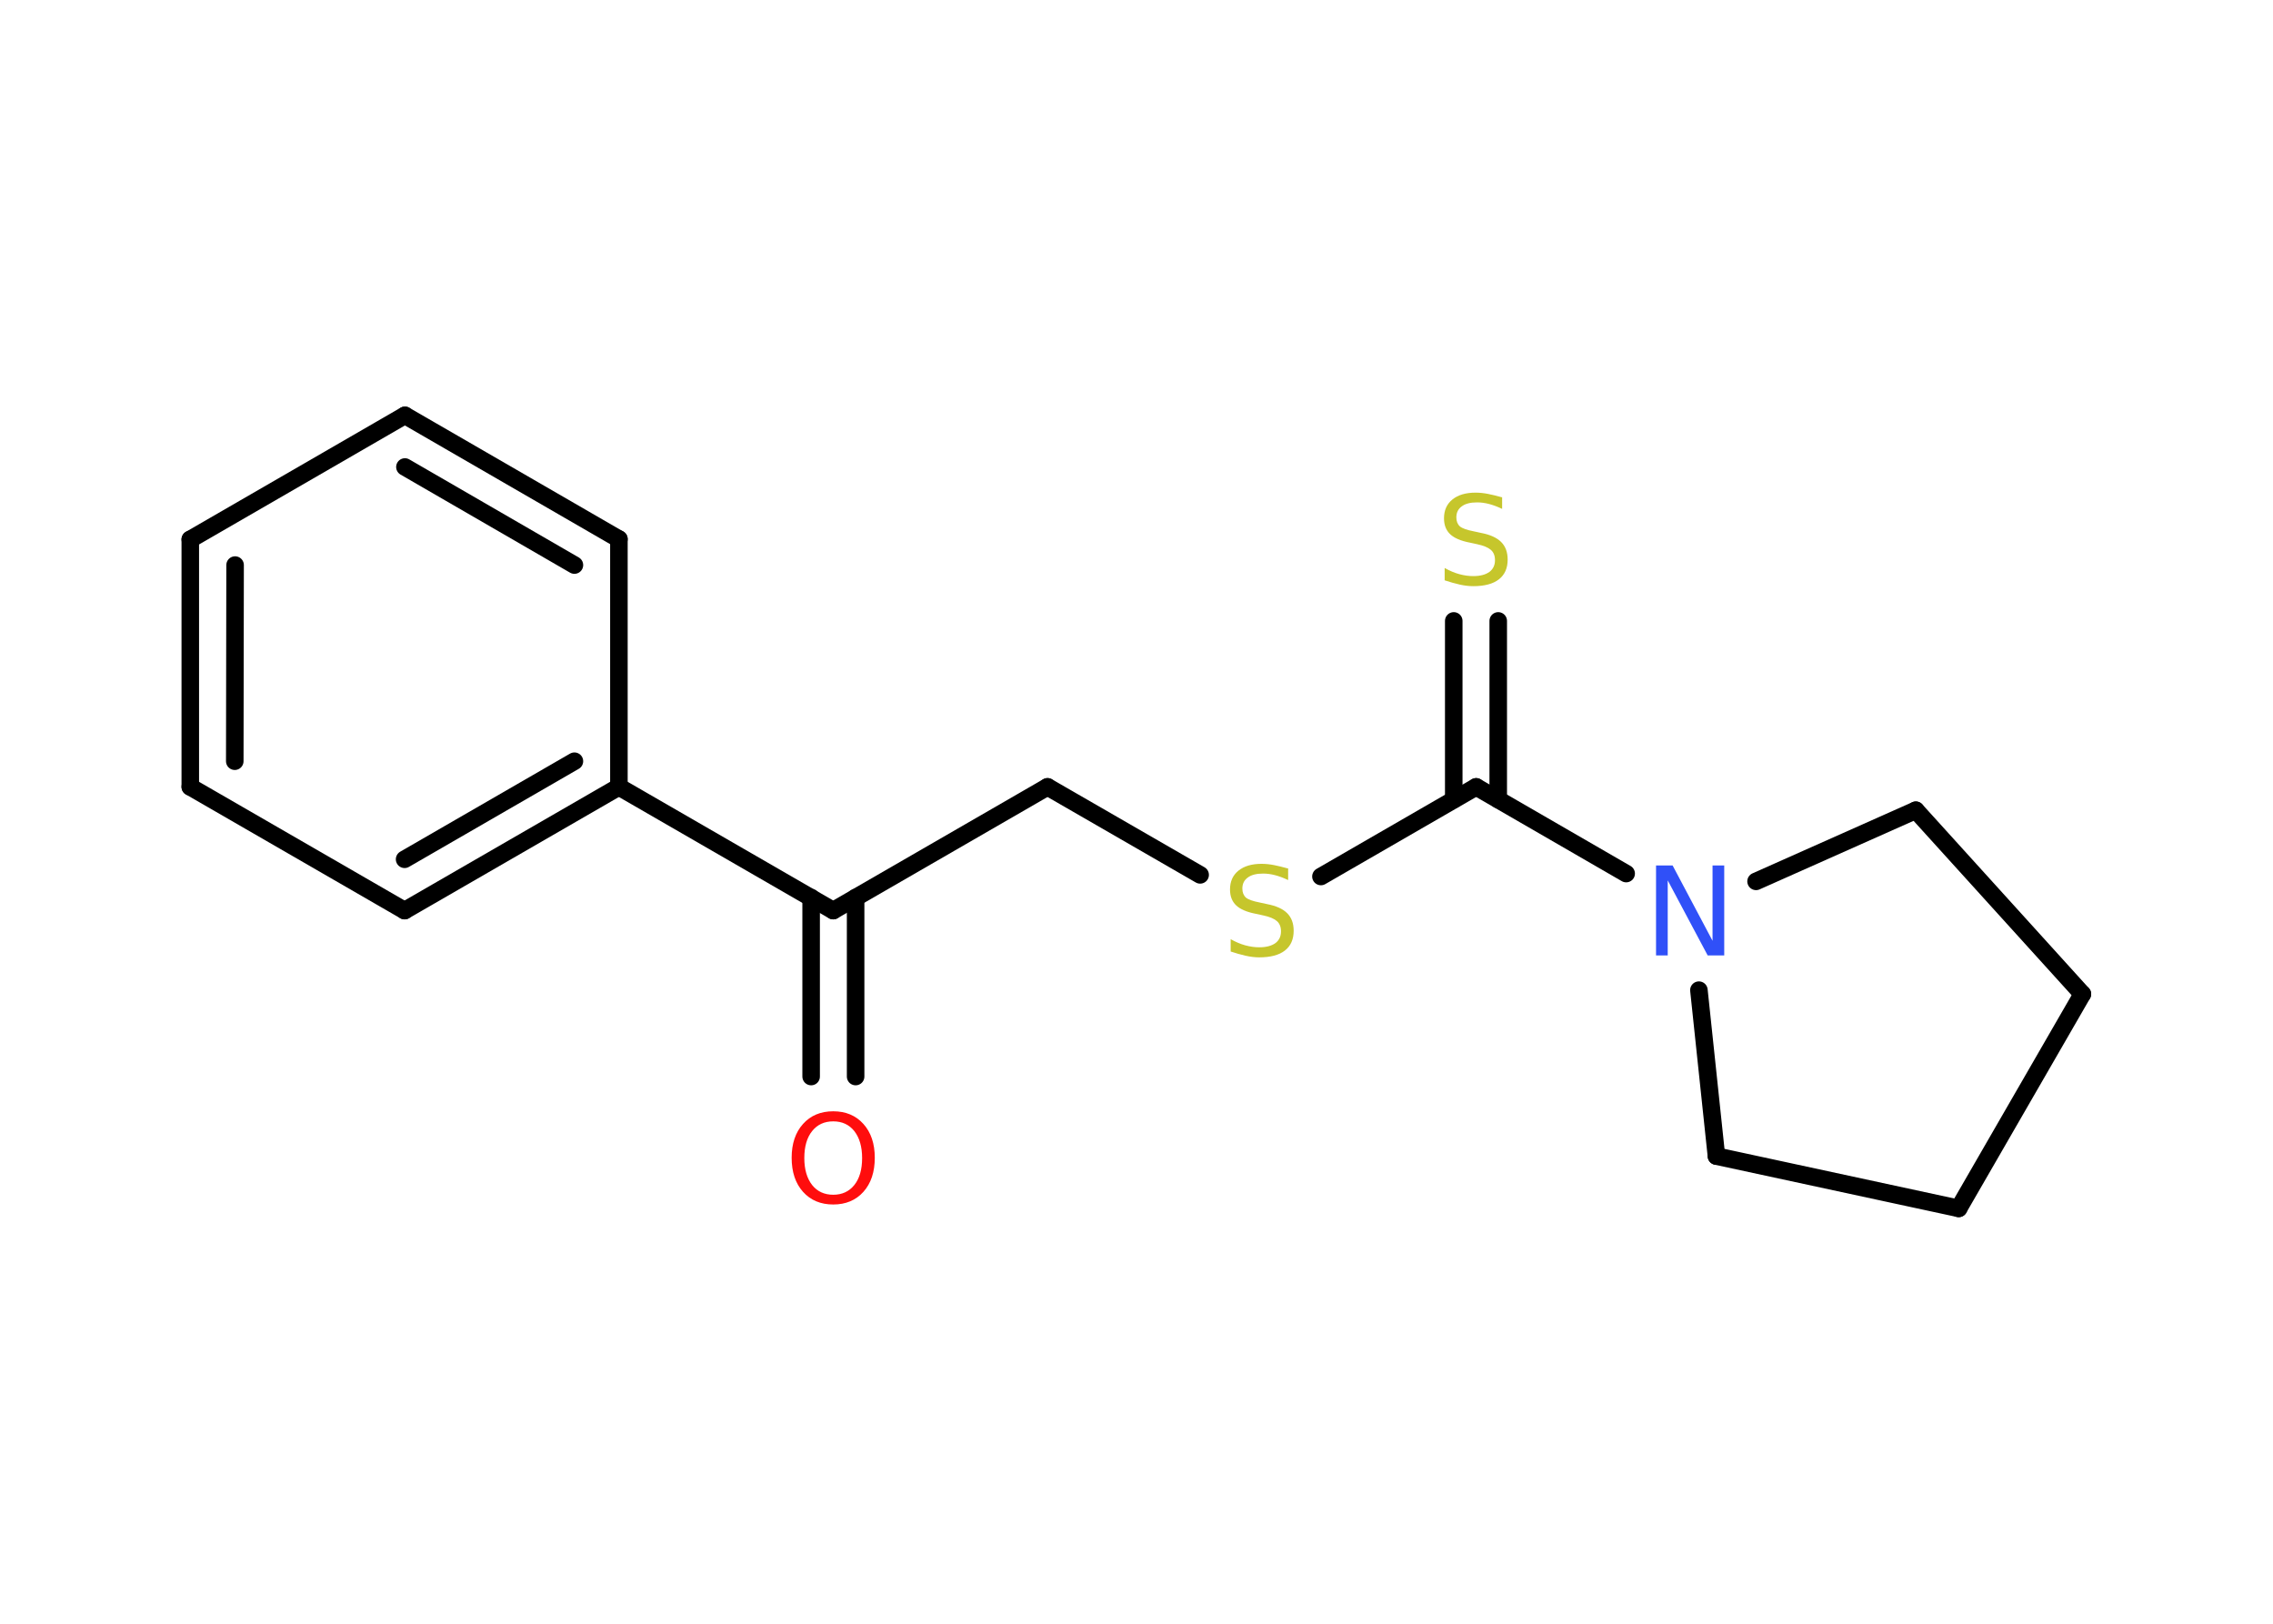 <?xml version='1.0' encoding='UTF-8'?>
<!DOCTYPE svg PUBLIC "-//W3C//DTD SVG 1.1//EN" "http://www.w3.org/Graphics/SVG/1.1/DTD/svg11.dtd">
<svg version='1.2' xmlns='http://www.w3.org/2000/svg' xmlns:xlink='http://www.w3.org/1999/xlink' width='70.0mm' height='50.0mm' viewBox='0 0 70.0 50.0'>
  <desc>Generated by the Chemistry Development Kit (http://github.com/cdk)</desc>
  <g stroke-linecap='round' stroke-linejoin='round' stroke='#000000' stroke-width='.54' fill='#C6C62C'>
    <rect x='.0' y='.0' width='70.0' height='50.0' fill='#FFFFFF' stroke='none'/>
    <g id='mol1' class='mol'>
      <g id='mol1bnd1' class='bond'>
        <line x1='24.98' y1='33.15' x2='24.98' y2='27.64'/>
        <line x1='26.35' y1='33.15' x2='26.35' y2='27.64'/>
      </g>
      <line id='mol1bnd2' class='bond' x1='25.66' y1='28.04' x2='32.26' y2='24.23'/>
      <line id='mol1bnd3' class='bond' x1='32.26' y1='24.23' x2='36.96' y2='26.94'/>
      <line id='mol1bnd4' class='bond' x1='40.68' y1='26.99' x2='45.46' y2='24.23'/>
      <g id='mol1bnd5' class='bond'>
        <line x1='44.77' y1='24.62' x2='44.77' y2='19.12'/>
        <line x1='46.14' y1='24.62' x2='46.14' y2='19.12'/>
      </g>
      <line id='mol1bnd6' class='bond' x1='45.46' y1='24.23' x2='50.08' y2='26.9'/>
      <line id='mol1bnd7' class='bond' x1='54.08' y1='27.14' x2='59.0' y2='24.95'/>
      <line id='mol1bnd8' class='bond' x1='59.0' y1='24.95' x2='64.13' y2='30.61'/>
      <line id='mol1bnd9' class='bond' x1='64.13' y1='30.61' x2='60.32' y2='37.21'/>
      <line id='mol1bnd10' class='bond' x1='60.32' y1='37.21' x2='52.86' y2='35.6'/>
      <line id='mol1bnd11' class='bond' x1='52.32' y1='30.49' x2='52.86' y2='35.6'/>
      <line id='mol1bnd12' class='bond' x1='25.66' y1='28.04' x2='19.06' y2='24.23'/>
      <g id='mol1bnd13' class='bond'>
        <line x1='12.46' y1='28.04' x2='19.06' y2='24.23'/>
        <line x1='12.46' y1='26.46' x2='17.69' y2='23.44'/>
      </g>
      <line id='mol1bnd14' class='bond' x1='12.46' y1='28.04' x2='5.86' y2='24.23'/>
      <g id='mol1bnd15' class='bond'>
        <line x1='5.86' y1='16.61' x2='5.86' y2='24.23'/>
        <line x1='7.24' y1='17.4' x2='7.23' y2='23.44'/>
      </g>
      <line id='mol1bnd16' class='bond' x1='5.86' y1='16.61' x2='12.47' y2='12.79'/>
      <g id='mol1bnd17' class='bond'>
        <line x1='19.06' y1='16.6' x2='12.47' y2='12.79'/>
        <line x1='17.69' y1='17.4' x2='12.47' y2='14.38'/>
      </g>
      <line id='mol1bnd18' class='bond' x1='19.06' y1='24.23' x2='19.06' y2='16.6'/>
      <path id='mol1atm1' class='atom' d='M25.66 34.53q-.41 .0 -.65 .3q-.24 .3 -.24 .83q.0 .52 .24 .83q.24 .3 .65 .3q.41 .0 .65 -.3q.24 -.3 .24 -.83q.0 -.52 -.24 -.83q-.24 -.3 -.65 -.3zM25.66 34.22q.58 .0 .93 .39q.35 .39 .35 1.04q.0 .66 -.35 1.05q-.35 .39 -.93 .39q-.58 .0 -.93 -.39q-.35 -.39 -.35 -1.05q.0 -.65 .35 -1.04q.35 -.39 .93 -.39z' stroke='none' fill='#FF0D0D'/>
      <path id='mol1atm4' class='atom' d='M39.67 26.74v.36q-.21 -.1 -.4 -.15q-.19 -.05 -.37 -.05q-.31 .0 -.47 .12q-.17 .12 -.17 .34q.0 .18 .11 .28q.11 .09 .42 .15l.23 .05q.42 .08 .62 .28q.2 .2 .2 .54q.0 .4 -.27 .61q-.27 .21 -.79 .21q-.2 .0 -.42 -.05q-.22 -.05 -.46 -.13v-.38q.23 .13 .45 .19q.22 .06 .43 .06q.32 .0 .5 -.13q.17 -.13 .17 -.36q.0 -.21 -.13 -.32q-.13 -.11 -.41 -.17l-.23 -.05q-.42 -.08 -.61 -.26q-.19 -.18 -.19 -.49q.0 -.37 .26 -.58q.26 -.21 .71 -.21q.19 .0 .39 .04q.2 .04 .41 .1z' stroke='none'/>
      <path id='mol1atm6' class='atom' d='M46.26 15.31v.36q-.21 -.1 -.4 -.15q-.19 -.05 -.37 -.05q-.31 .0 -.47 .12q-.17 .12 -.17 .34q.0 .18 .11 .28q.11 .09 .42 .15l.23 .05q.42 .08 .62 .28q.2 .2 .2 .54q.0 .4 -.27 .61q-.27 .21 -.79 .21q-.2 .0 -.42 -.05q-.22 -.05 -.46 -.13v-.38q.23 .13 .45 .19q.22 .06 .43 .06q.32 .0 .5 -.13q.17 -.13 .17 -.36q.0 -.21 -.13 -.32q-.13 -.11 -.41 -.17l-.23 -.05q-.42 -.08 -.61 -.26q-.19 -.18 -.19 -.49q.0 -.37 .26 -.58q.26 -.21 .71 -.21q.19 .0 .39 .04q.2 .04 .41 .1z' stroke='none'/>
      <path id='mol1atm7' class='atom' d='M51.01 26.65h.5l1.23 2.32v-2.32h.36v2.77h-.51l-1.23 -2.31v2.31h-.36v-2.77z' stroke='none' fill='#3050F8'/>
    </g>
  </g>
</svg>
